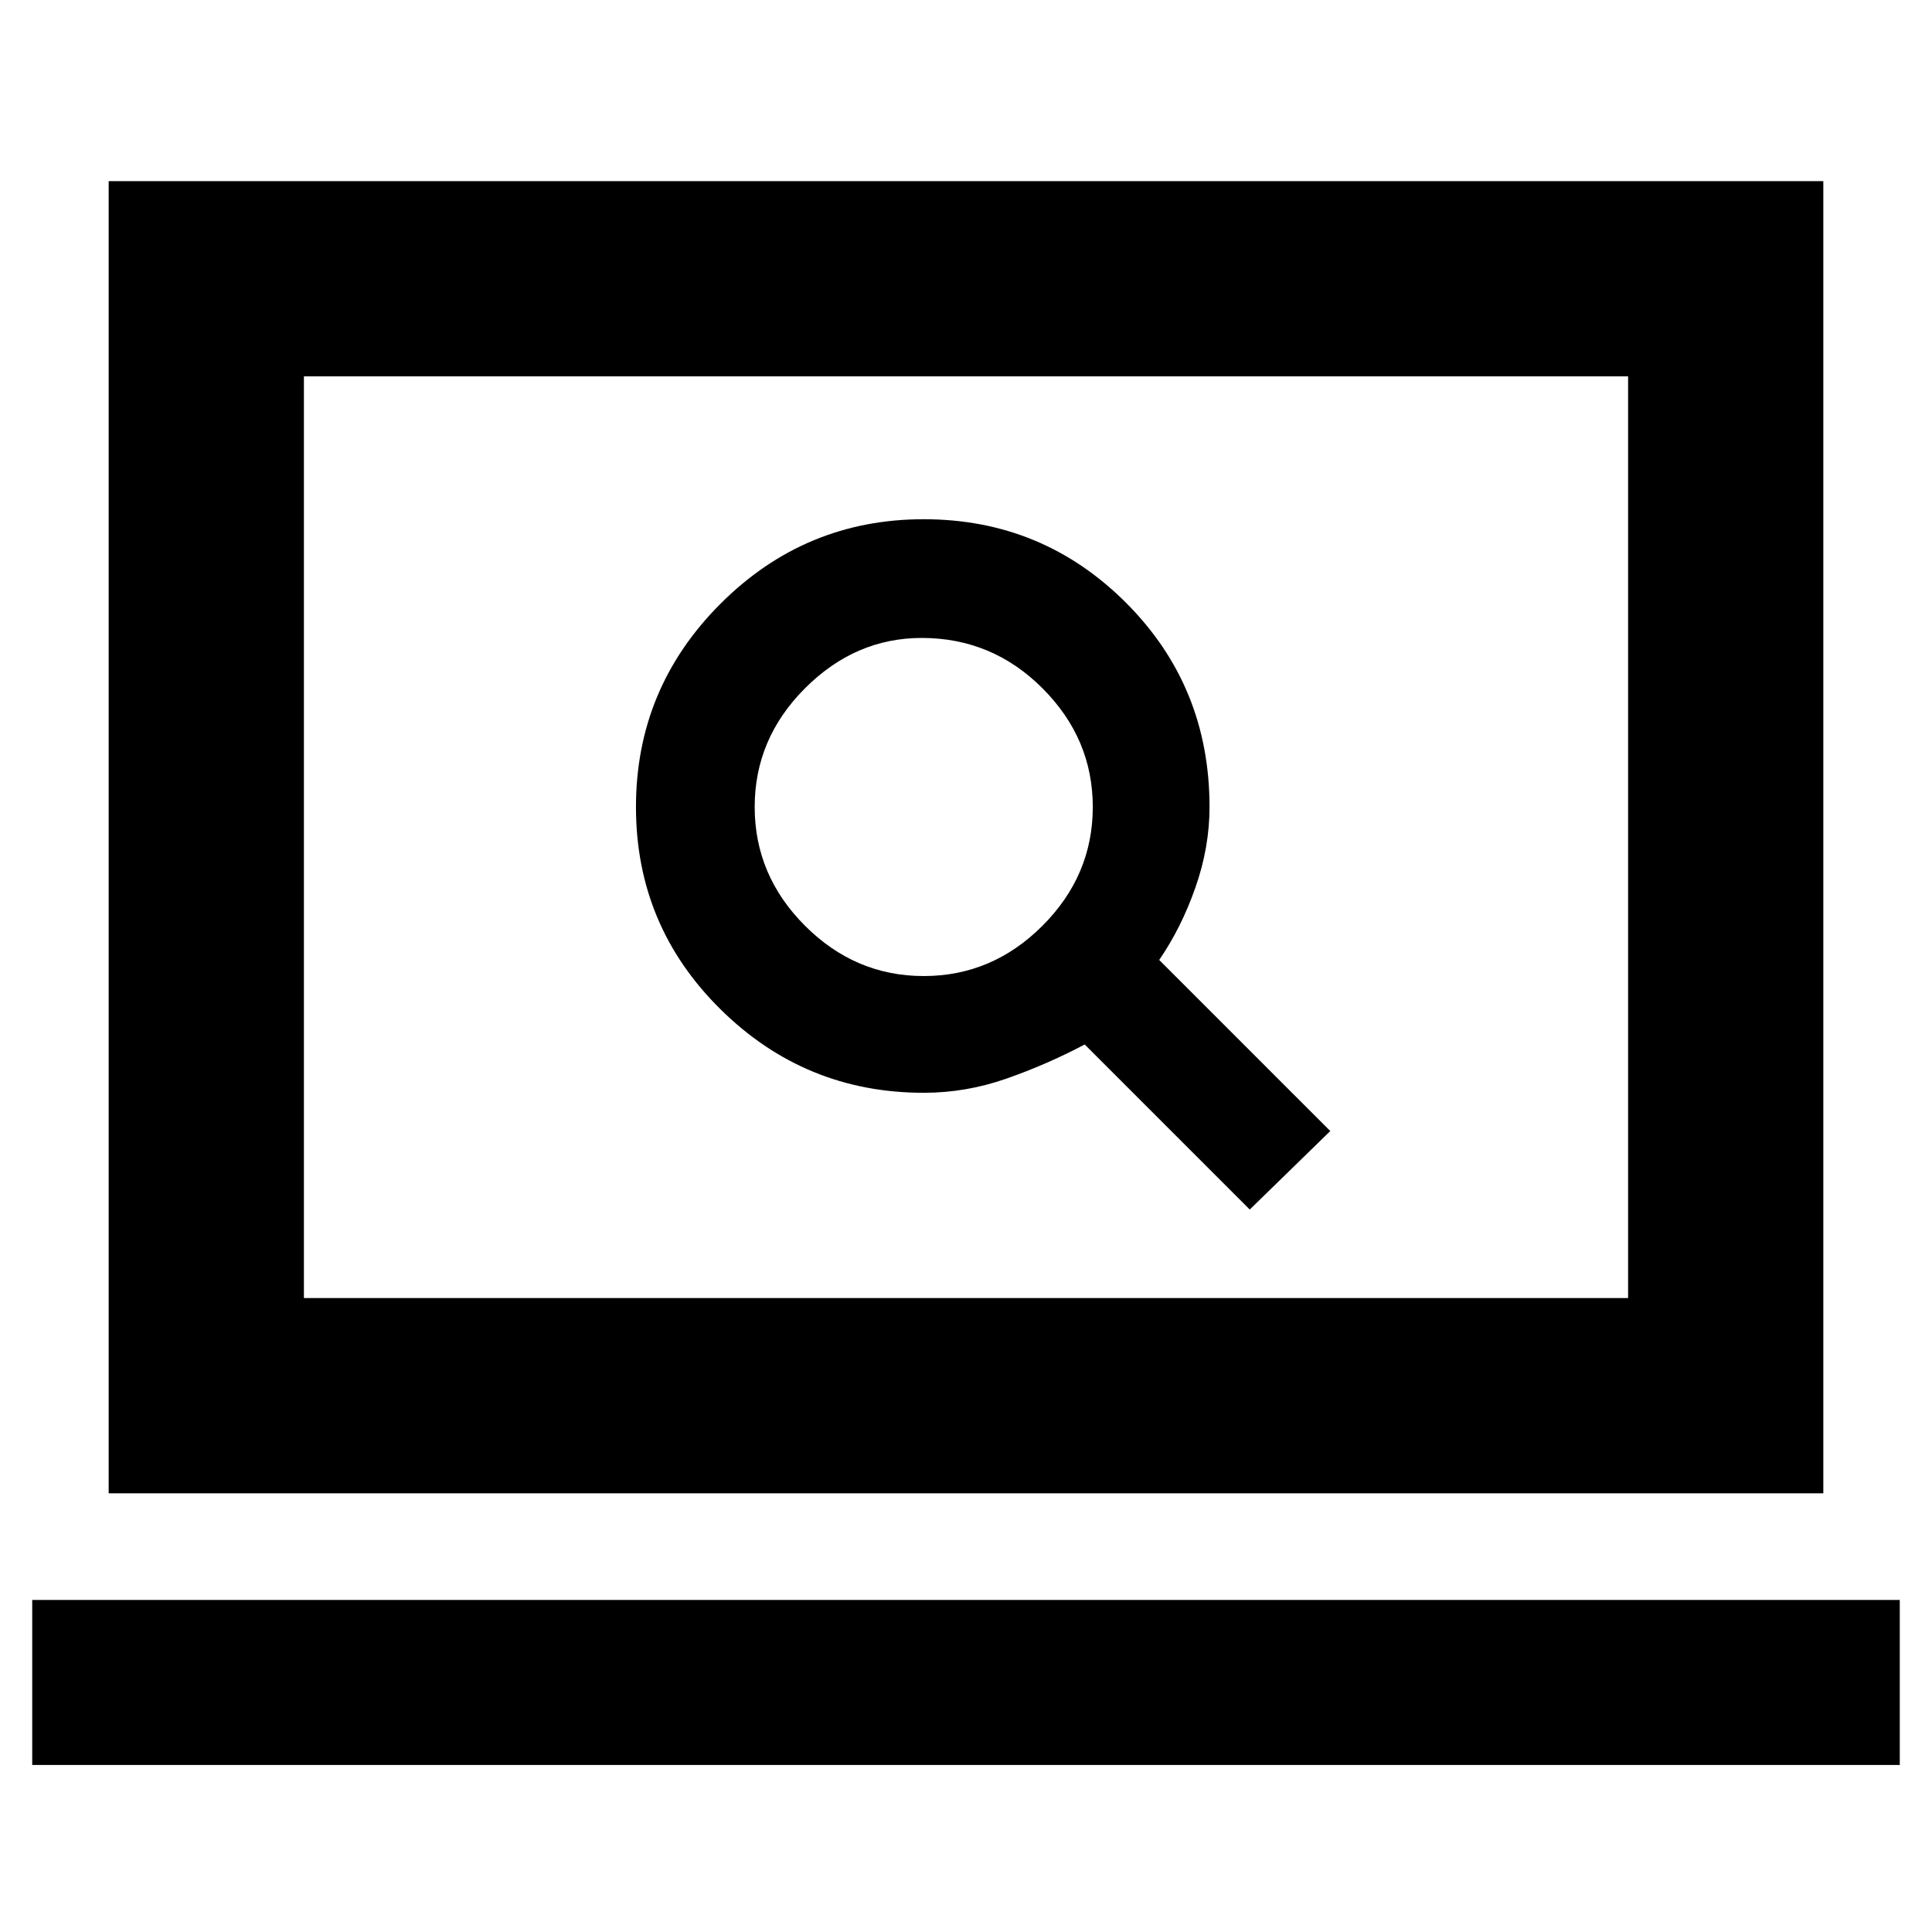 <svg xmlns="http://www.w3.org/2000/svg" height="40" width="40"><path d="m25.875 25.042 1.667-1.625L24 19.875q.458-.667.75-1.5t.292-1.667q0-2.5-1.73-4.229-1.729-1.729-4.187-1.729t-4.208 1.75q-1.75 1.75-1.75 4.208 0 2.459 1.75 4.188 1.75 1.729 4.208 1.729.875 0 1.708-.292.834-.291 1.625-.708Zm-6.75-4.834q-1.417 0-2.458-1.041-1.042-1.042-1.042-2.459 0-1.416 1.042-2.458 1.041-1.042 2.416-1.042 1.459 0 2.5 1.042 1.042 1.042 1.042 2.458 0 1.417-1.042 2.459-1.041 1.041-2.458 1.041ZM2.25 30.917V3.75h35.5v27.167Zm4.042-4.042h27.416V7.792H6.292ZM.667 36.542v-3.417h38.666v3.417Zm5.625-9.667V7.792v19.083Z"/></svg>